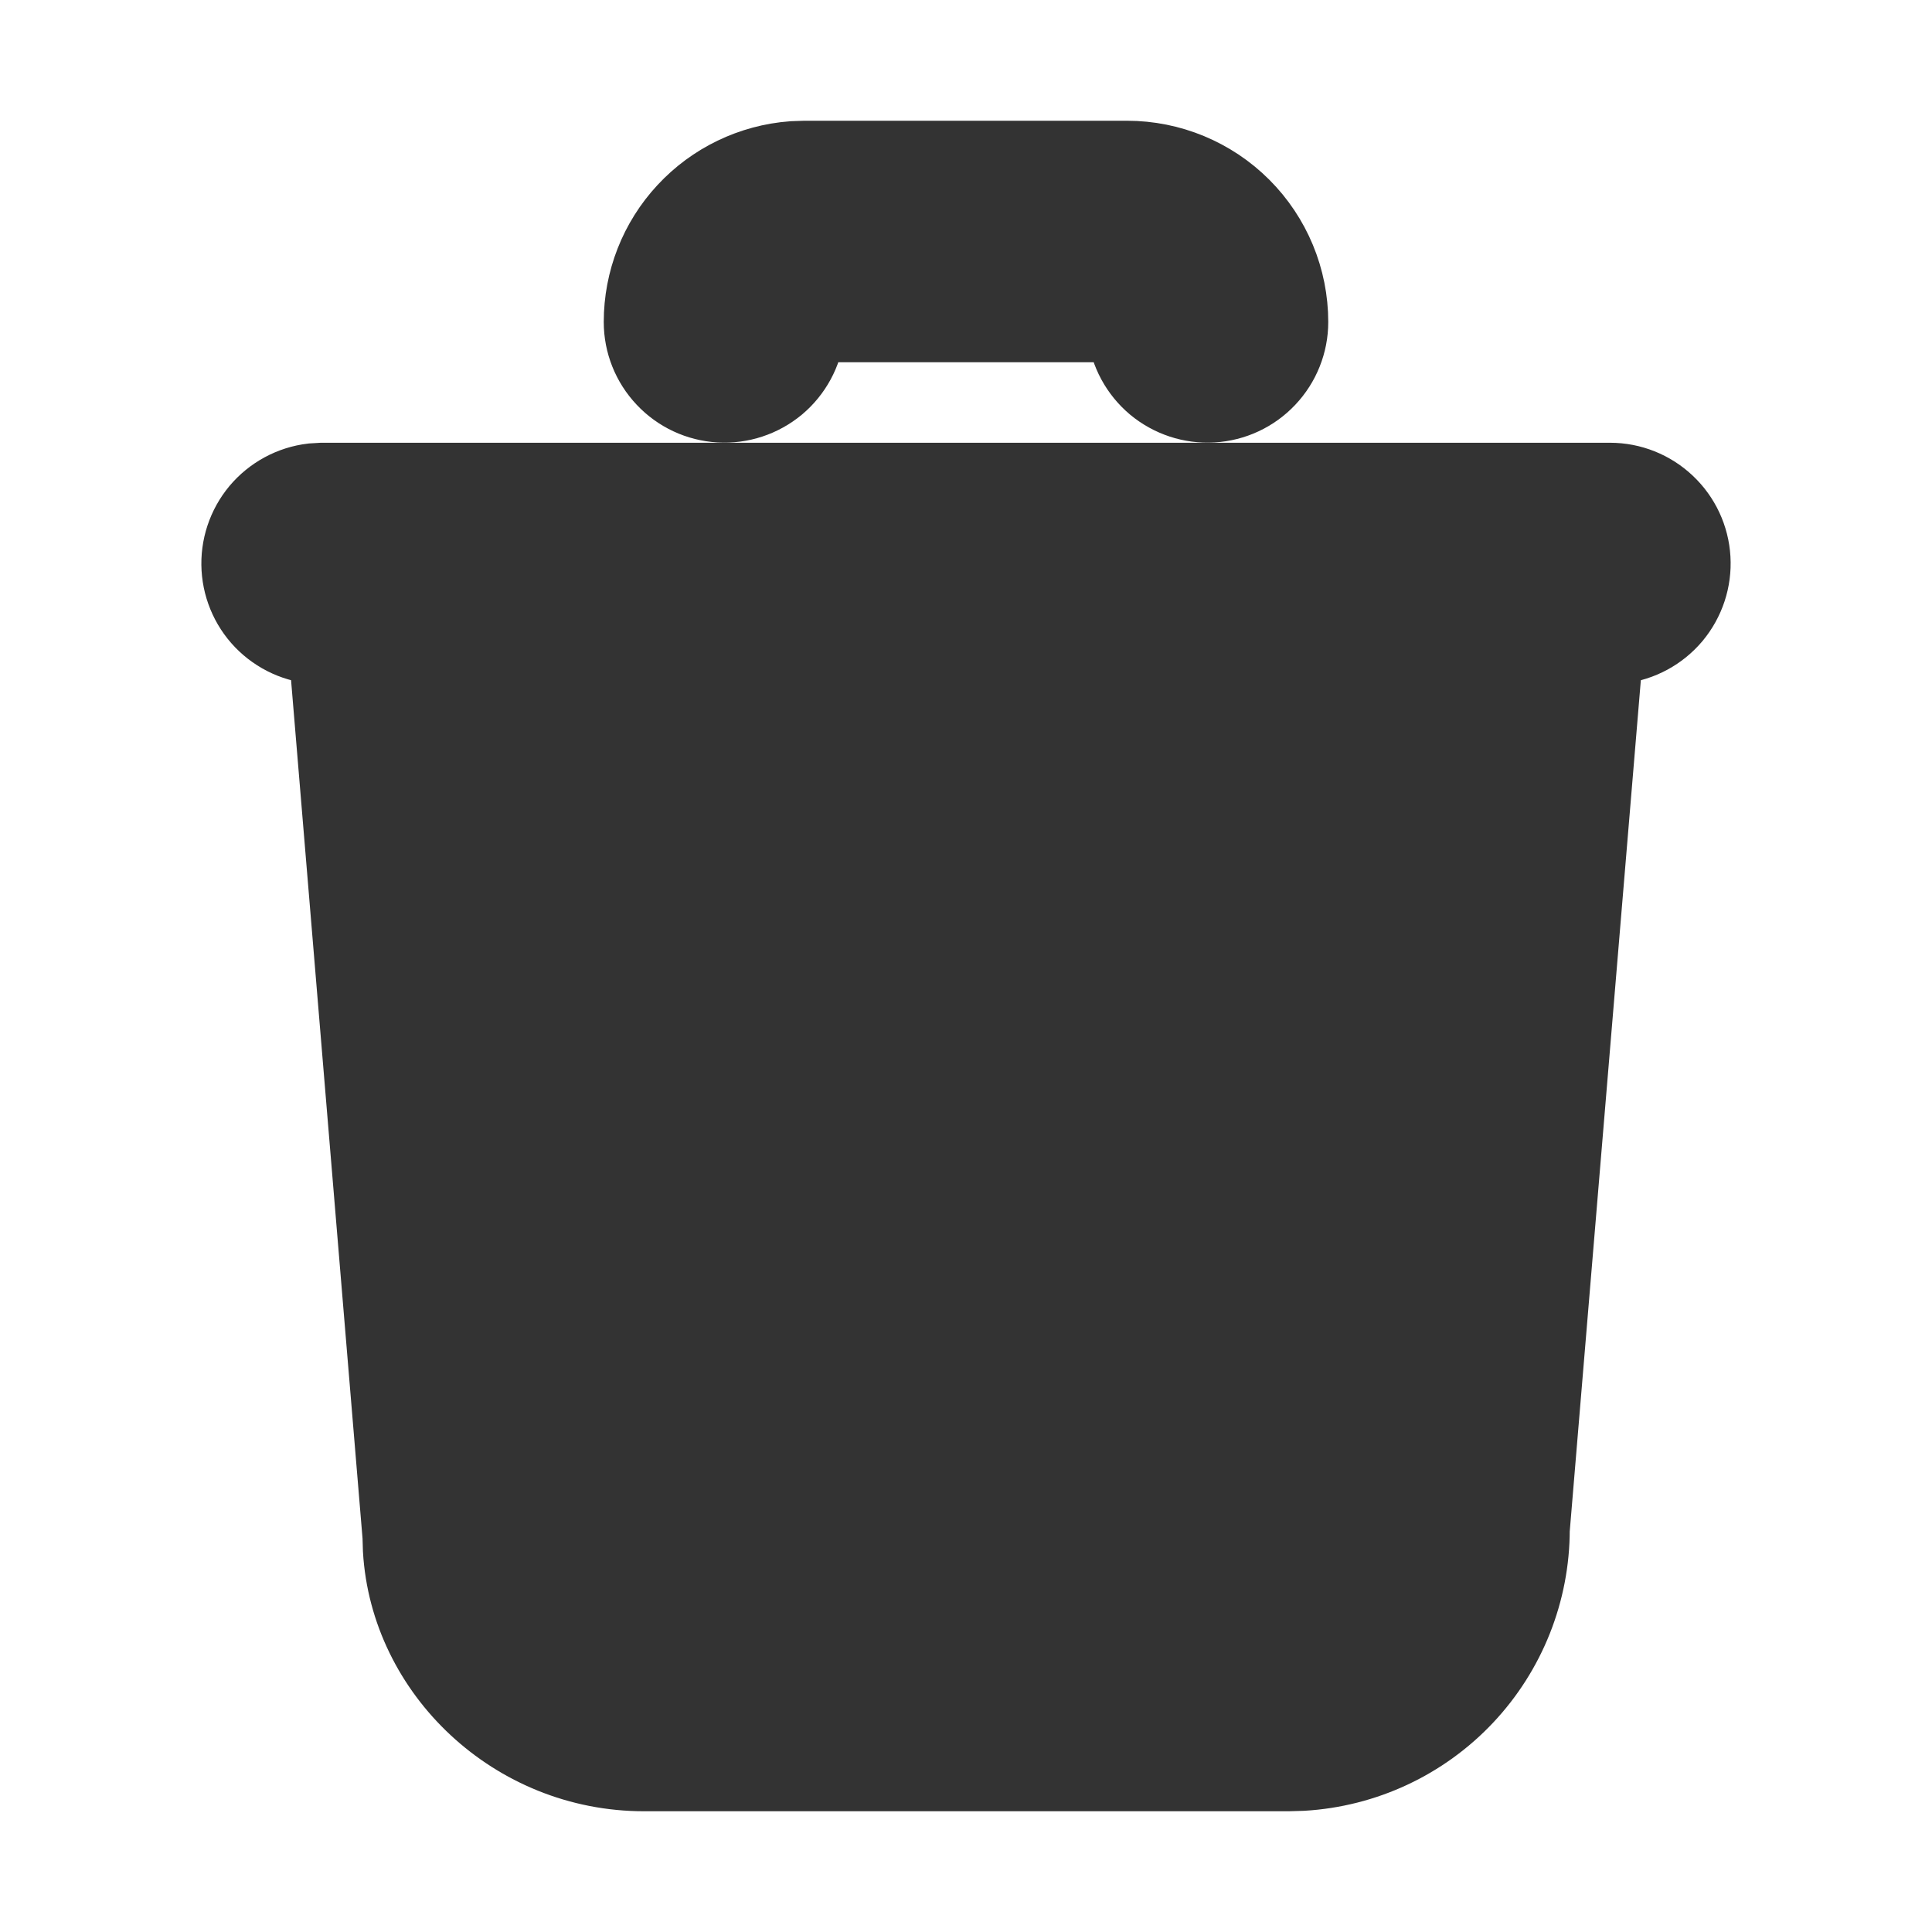 <svg width="24" height="24" viewBox="0 0 24 24" fill="none" xmlns="http://www.w3.org/2000/svg">
<path d="M20 6C20.255 6 20.5 6.098 20.685 6.273C20.871 6.448 20.982 6.687 20.997 6.941C21.012 7.196 20.929 7.446 20.766 7.642C20.602 7.837 20.37 7.963 20.117 7.993L20 8H19.919L19 19C19 19.765 18.707 20.502 18.183 21.058C17.658 21.615 16.94 21.95 16.176 21.995L16 22H8C6.402 22 5.096 20.751 5.008 19.25L5.003 19.083L4.08 8H4C3.745 8 3.5 7.902 3.314 7.727C3.129 7.552 3.018 7.313 3.003 7.059C2.988 6.804 3.071 6.554 3.234 6.358C3.398 6.163 3.63 6.037 3.883 6.007L4 6H20Z" fill="#333333"/>
<path d="M14 2C14.53 2 15.039 2.211 15.414 2.586C15.789 2.961 16 3.47 16 4C16 4.255 15.902 4.5 15.727 4.685C15.552 4.871 15.313 4.982 15.059 4.997C14.804 5.012 14.554 4.929 14.358 4.766C14.163 4.602 14.037 4.37 14.007 4.117L14 4H10L9.993 4.117C9.963 4.37 9.837 4.602 9.642 4.766C9.446 4.929 9.196 5.012 8.941 4.997C8.687 4.982 8.448 4.871 8.273 4.685C8.098 4.5 8 4.255 8 4C8 3.495 8.19 3.009 8.534 2.639C8.877 2.269 9.347 2.043 9.85 2.005L10 2H14Z" fill="#333333"/>
<path d="M20 6C20.255 6 20.5 6.098 20.685 6.273C20.871 6.448 20.982 6.687 20.997 6.941C21.012 7.196 20.929 7.446 20.766 7.642C20.602 7.837 20.37 7.963 20.117 7.993L20 8H19.919L19 19C19 19.765 18.707 20.502 18.183 21.058C17.658 21.615 16.94 21.95 16.176 21.995L16 22H8C6.402 22 5.096 20.751 5.008 19.25L5.003 19.083L4.08 8H4C3.745 8 3.5 7.902 3.314 7.727C3.129 7.552 3.018 7.313 3.003 7.059C2.988 6.804 3.071 6.554 3.234 6.358C3.398 6.163 3.63 6.037 3.883 6.007L4 6H20Z" stroke="#333333"/>
<path d="M14 2C14.53 2 15.039 2.211 15.414 2.586C15.789 2.961 16 3.47 16 4C16 4.255 15.902 4.5 15.727 4.685C15.552 4.871 15.313 4.982 15.059 4.997C14.804 5.012 14.554 4.929 14.358 4.766C14.163 4.602 14.037 4.37 14.007 4.117L14 4H10L9.993 4.117C9.963 4.37 9.837 4.602 9.642 4.766C9.446 4.929 9.196 5.012 8.941 4.997C8.687 4.982 8.448 4.871 8.273 4.685C8.098 4.5 8 4.255 8 4C8 3.495 8.19 3.009 8.534 2.639C8.877 2.269 9.347 2.043 9.85 2.005L10 2H14Z" stroke="#333333"/>
</svg>
